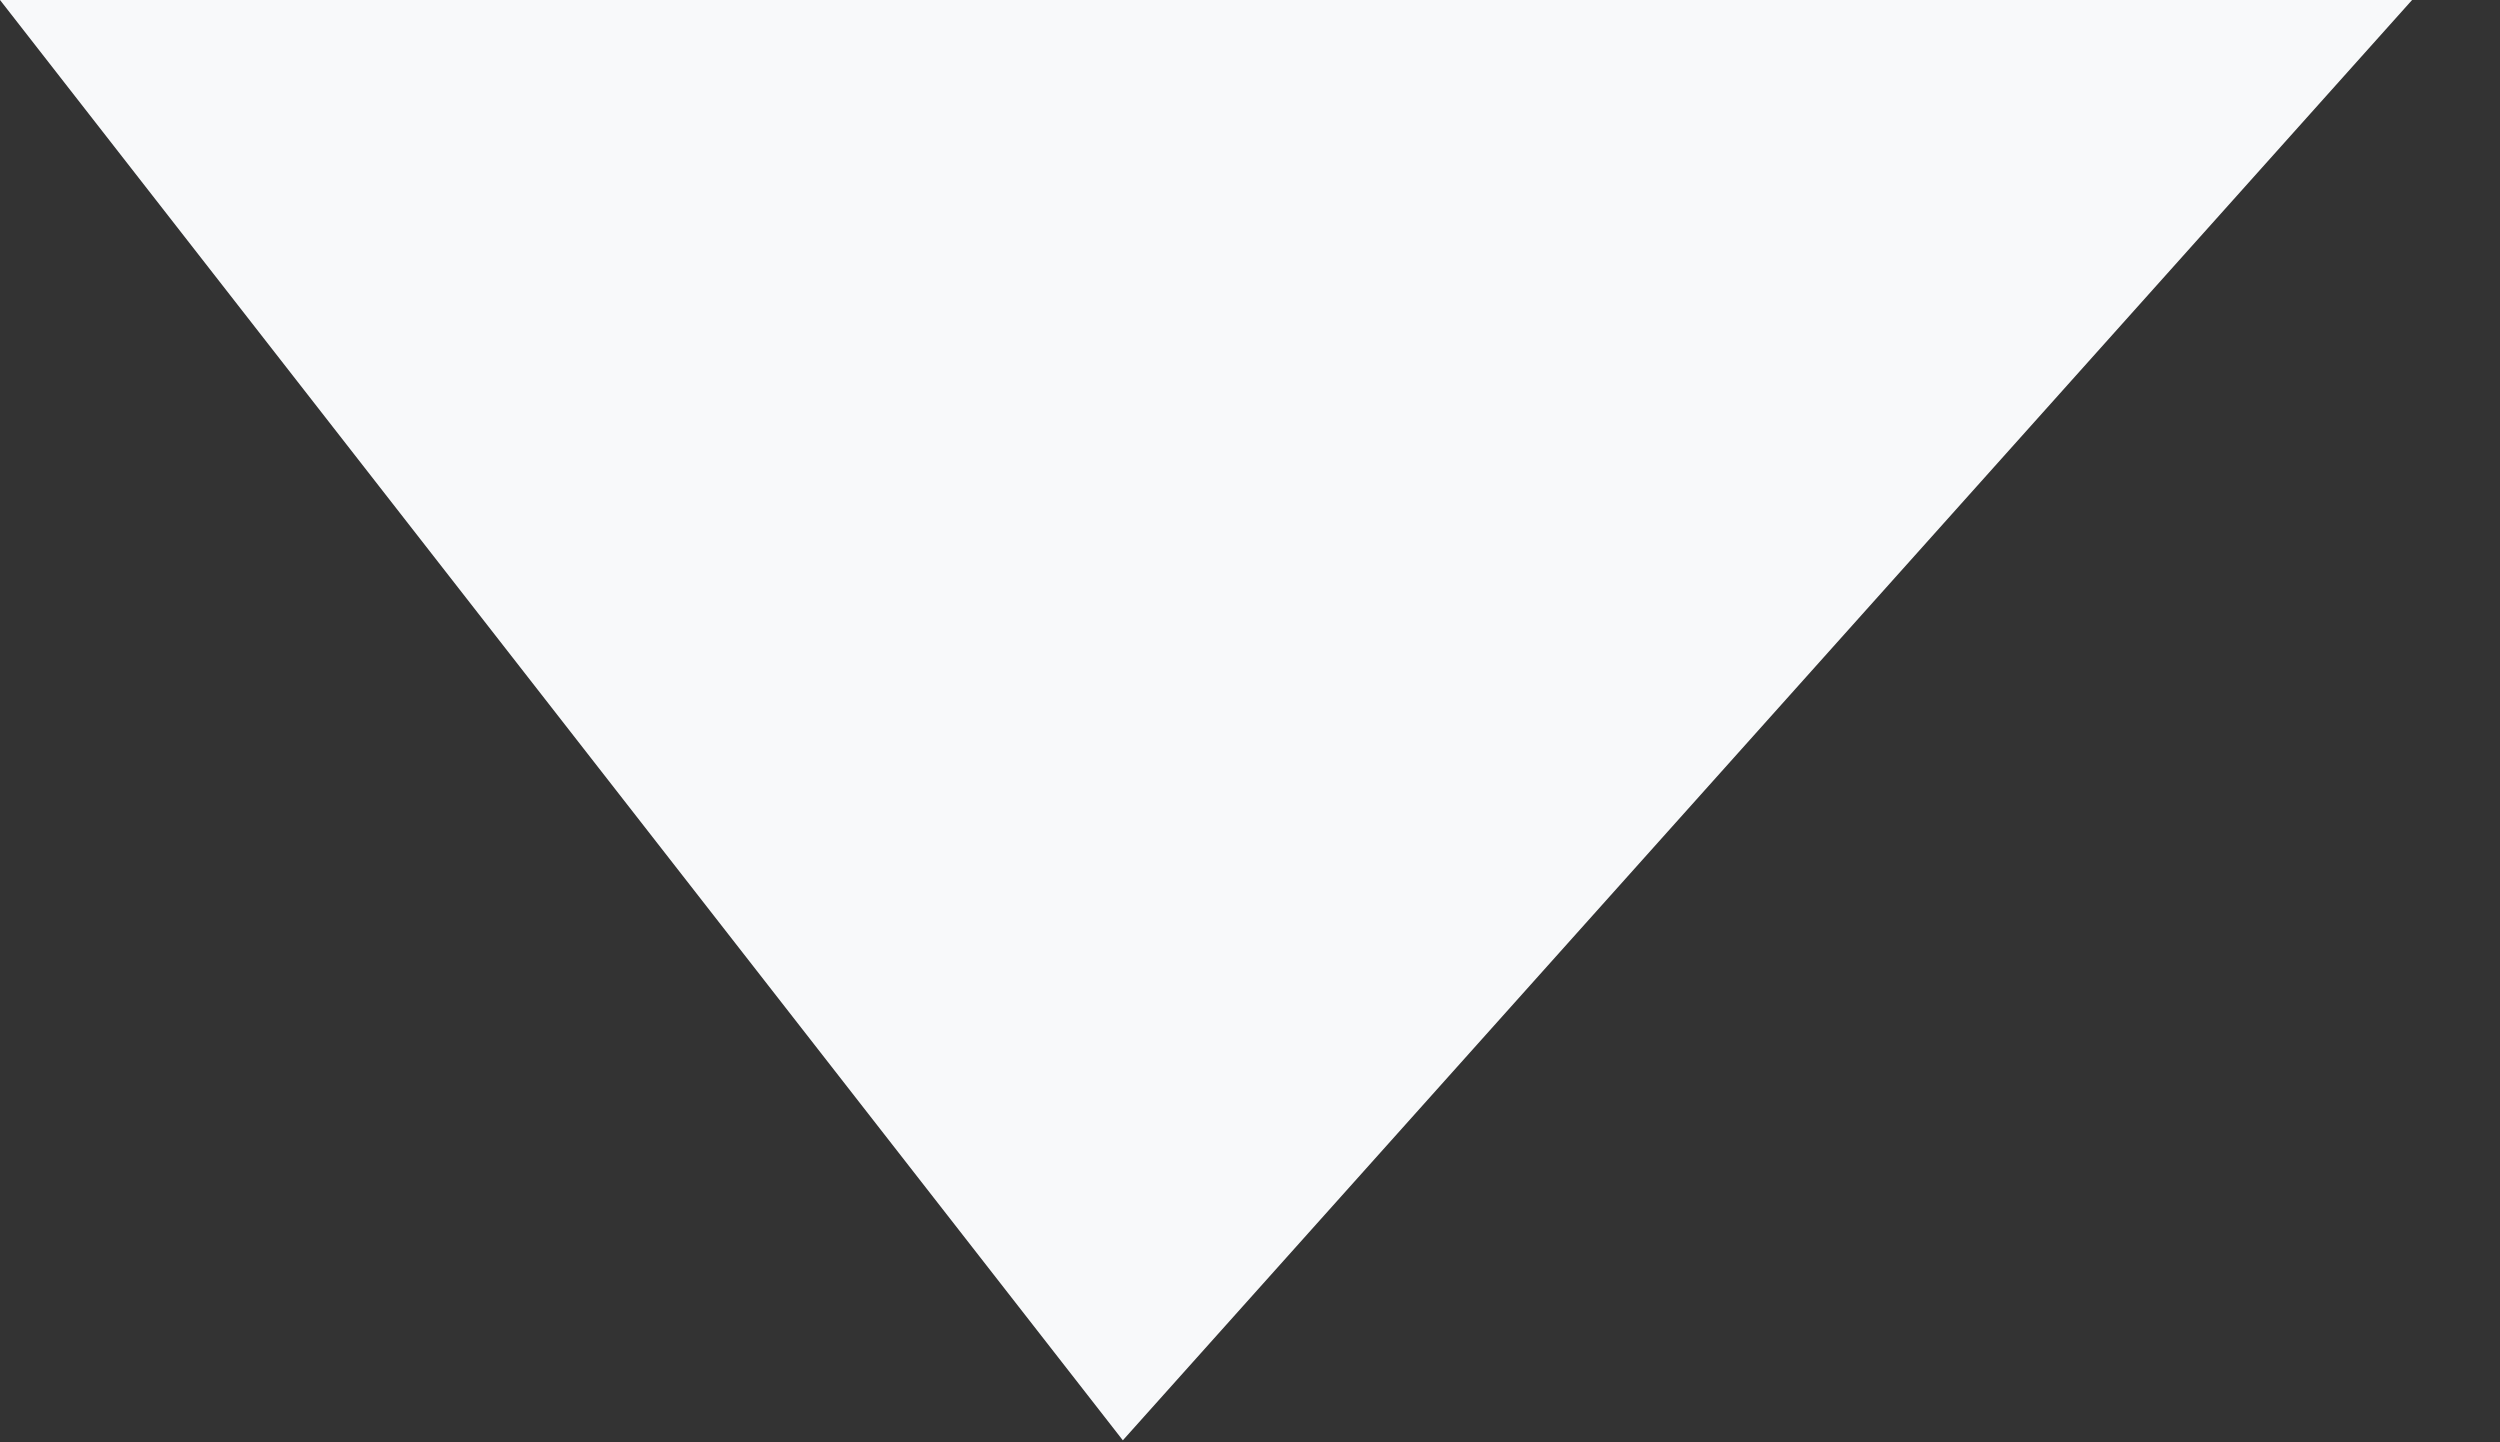 <?xml version="1.0" encoding="UTF-8" standalone="no"?>
<!DOCTYPE svg PUBLIC "-//W3C//DTD SVG 1.1//EN" "http://www.w3.org/Graphics/SVG/1.1/DTD/svg11.dtd">
<svg width="100%" height="100%" viewBox="0 0 26 15" version="1.1" xmlns="http://www.w3.org/2000/svg" xmlns:xlink="http://www.w3.org/1999/xlink" xml:space="preserve" xmlns:serif="http://www.serif.com/" style="fill-rule:evenodd;clip-rule:evenodd;">
    <rect x="0" y="0" width="26" height="15" fill="#333333" stroke="none"/>
    <g id="arrow" transform="matrix(1,0,0,1,-436.976,-2101.5)">
        <path d="M438,2102L448.68,2115.7L460.943,2102L438,2102Z" style="fill:rgb(248,249,250);fill-rule:nonzero;stroke:rgb(248,249,250);stroke-width:1px;"/>
    </g>
</svg>
